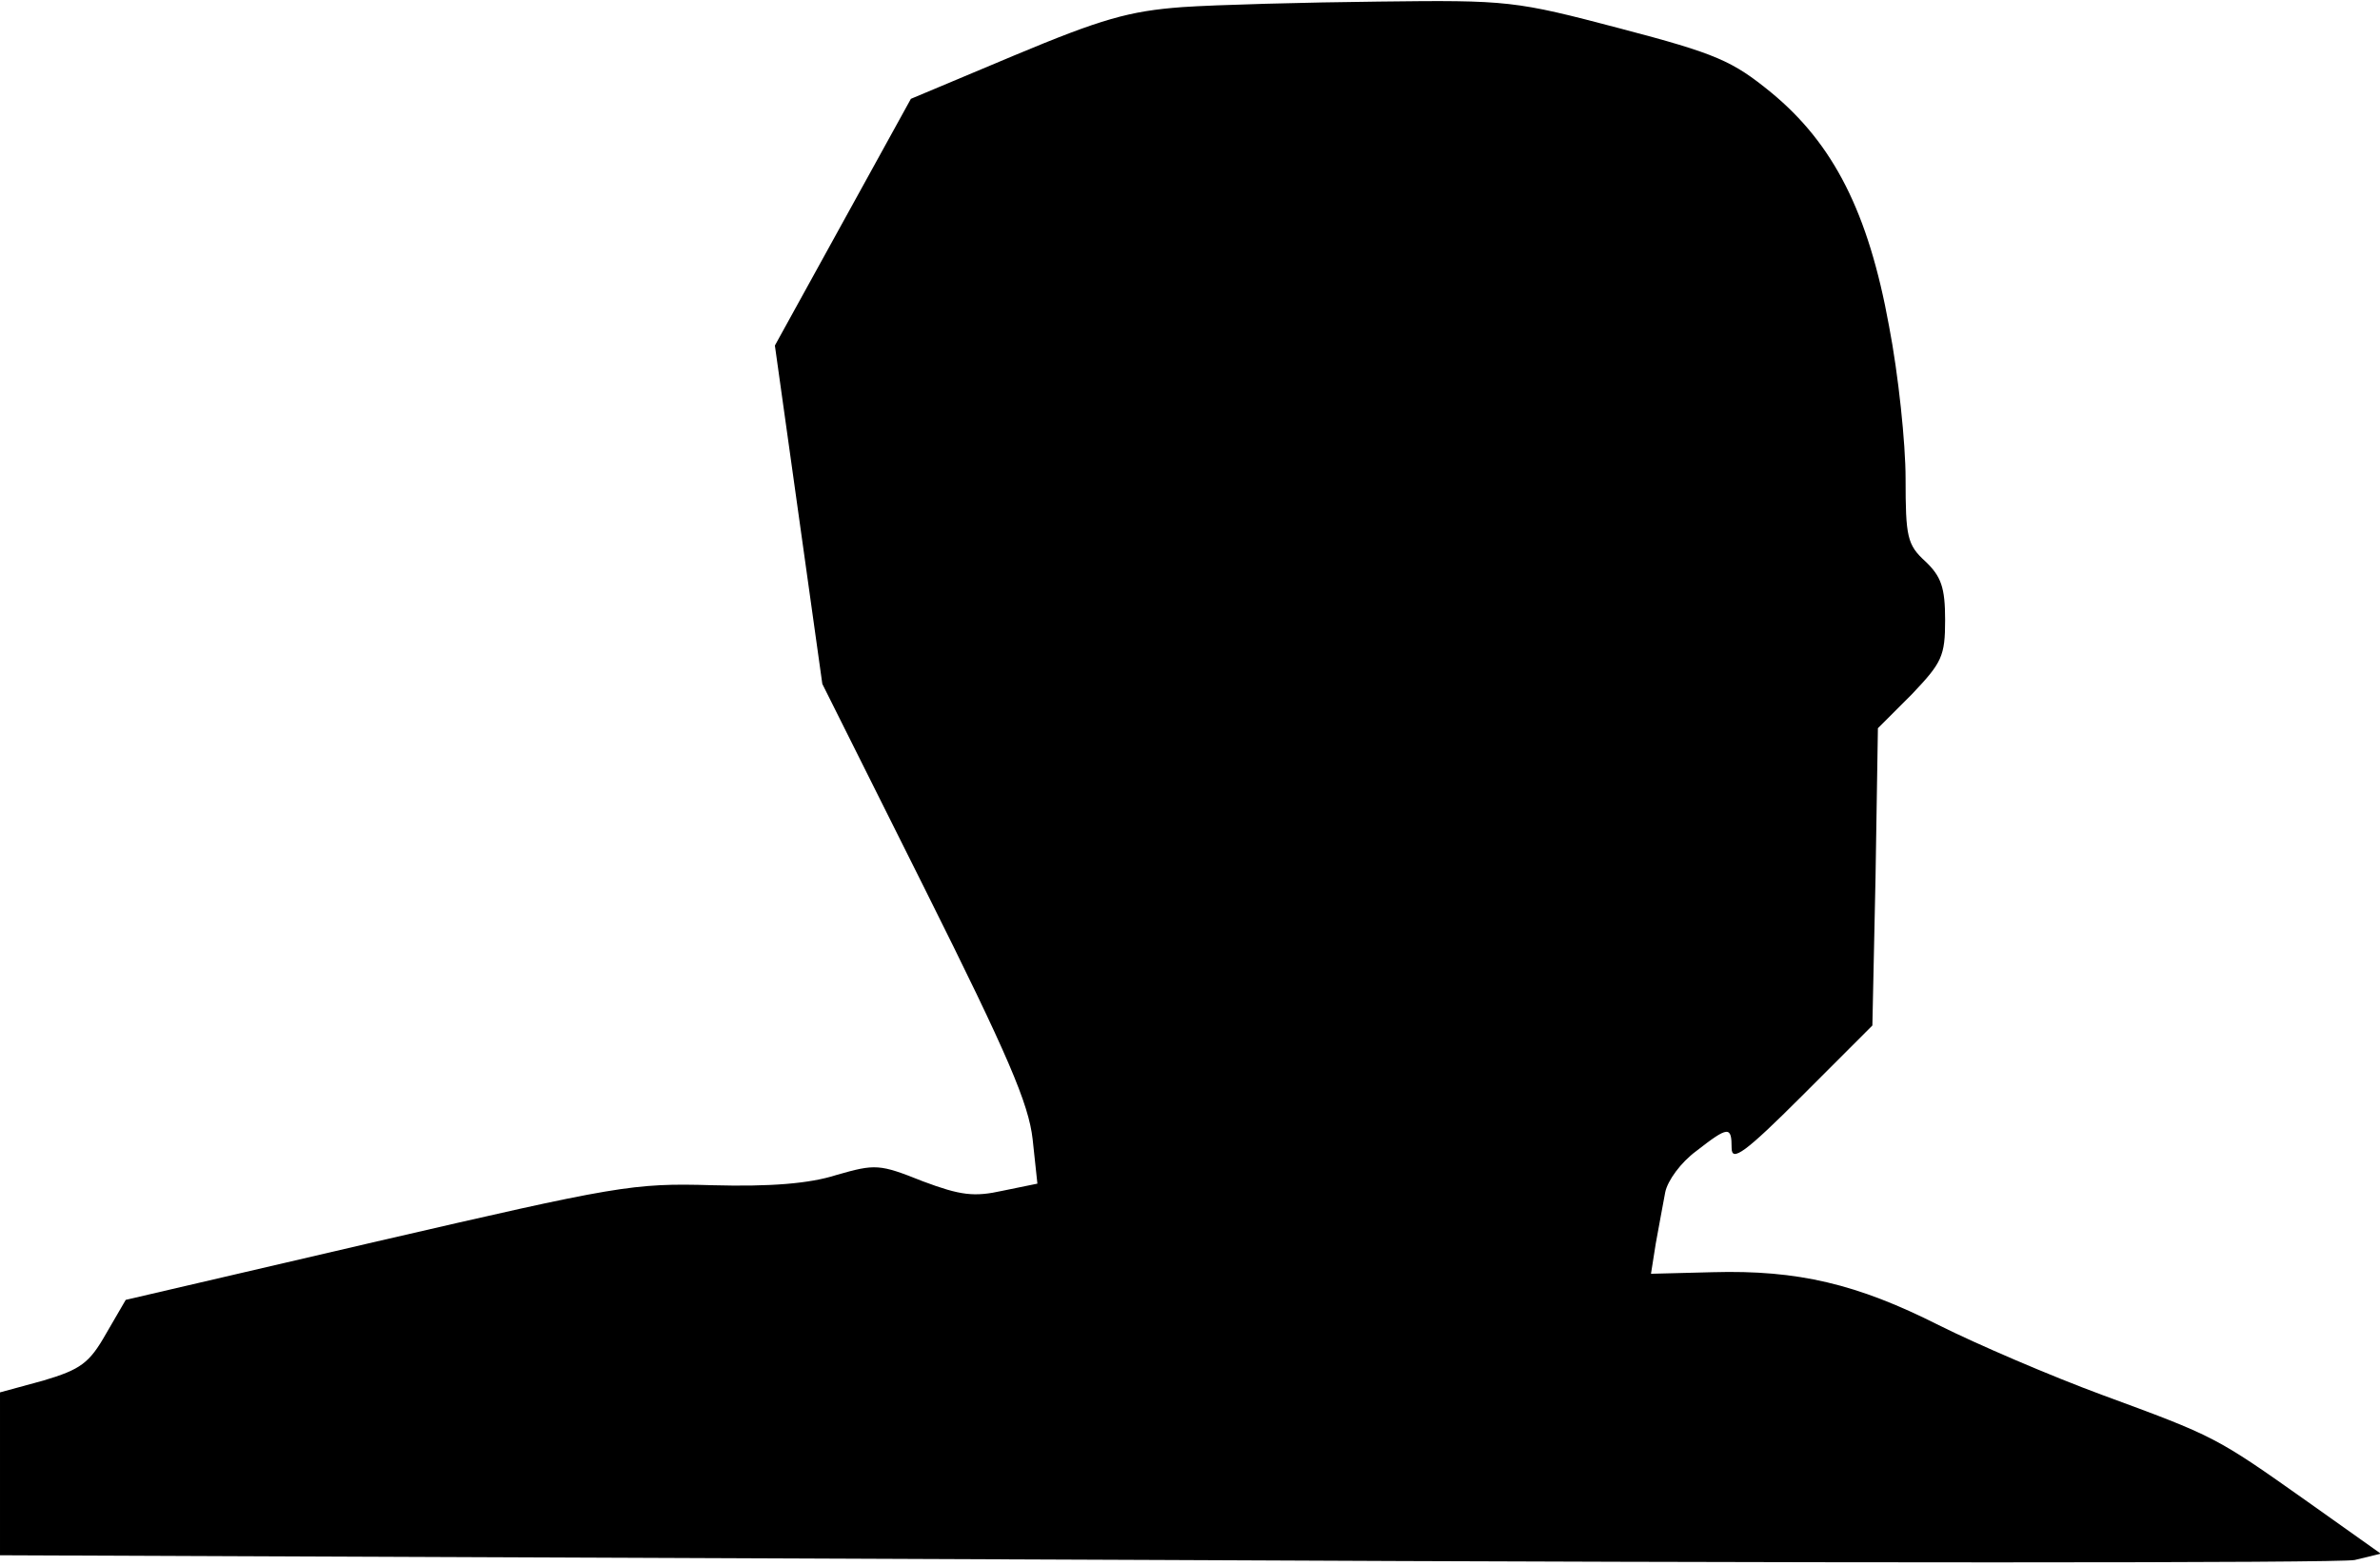 <?xml version="1.0" standalone="no"?>
<!DOCTYPE svg PUBLIC "-//W3C//DTD SVG 20010904//EN"
 "http://www.w3.org/TR/2001/REC-SVG-20010904/DTD/svg10.dtd">
<svg version="1.0" xmlns="http://www.w3.org/2000/svg"
 width="301pt" height="198pt" viewBox="0 0 301 198"
 preserveAspectRatio="xMidYMid meet">
<g transform="translate(0,198) scale(0.1,-0.1)"
fill="#000000" stroke="none">
<path fill="#000000" stroke="none" d="M1495 1971 c-67 -5 -102 -15 -212 -61
l-131 -55 -86 -156 -86 -156 30 -214 30 -214 130 -260 c105 -210 131 -271 136
-316 l6 -56 -44 -9 c-36 -8 -53 -6 -101 12 -55 22 -60 22 -109 8 -34 -11 -84
-15 -157 -13 -101 3 -121 -1 -424 -71 l-318 -74 -25 -43 c-21 -37 -32 -45 -79
-59 l-55 -15 0 -103 0 -103 1473 -6 c809 -4 1487 -4 1505 0 l33 8 -93 66
c-116 82 -116 82 -260 135 -65 24 -158 64 -206 88 -103 52 -178 70 -286 67
l-78 -2 6 38 c4 21 9 50 12 65 3 15 20 38 39 52 41 32 45 32 45 4 0 -18 17 -6
89 66 l89 89 4 188 3 188 43 43 c38 40 42 48 42 94 0 41 -5 55 -25 74 -23 21
-25 31 -25 105 0 44 -9 131 -21 193 -26 143 -70 230 -149 295 -49 40 -69 49
-191 81 -133 35 -141 36 -305 34 -93 -1 -205 -4 -249 -7z"/>
</g>
</svg>
